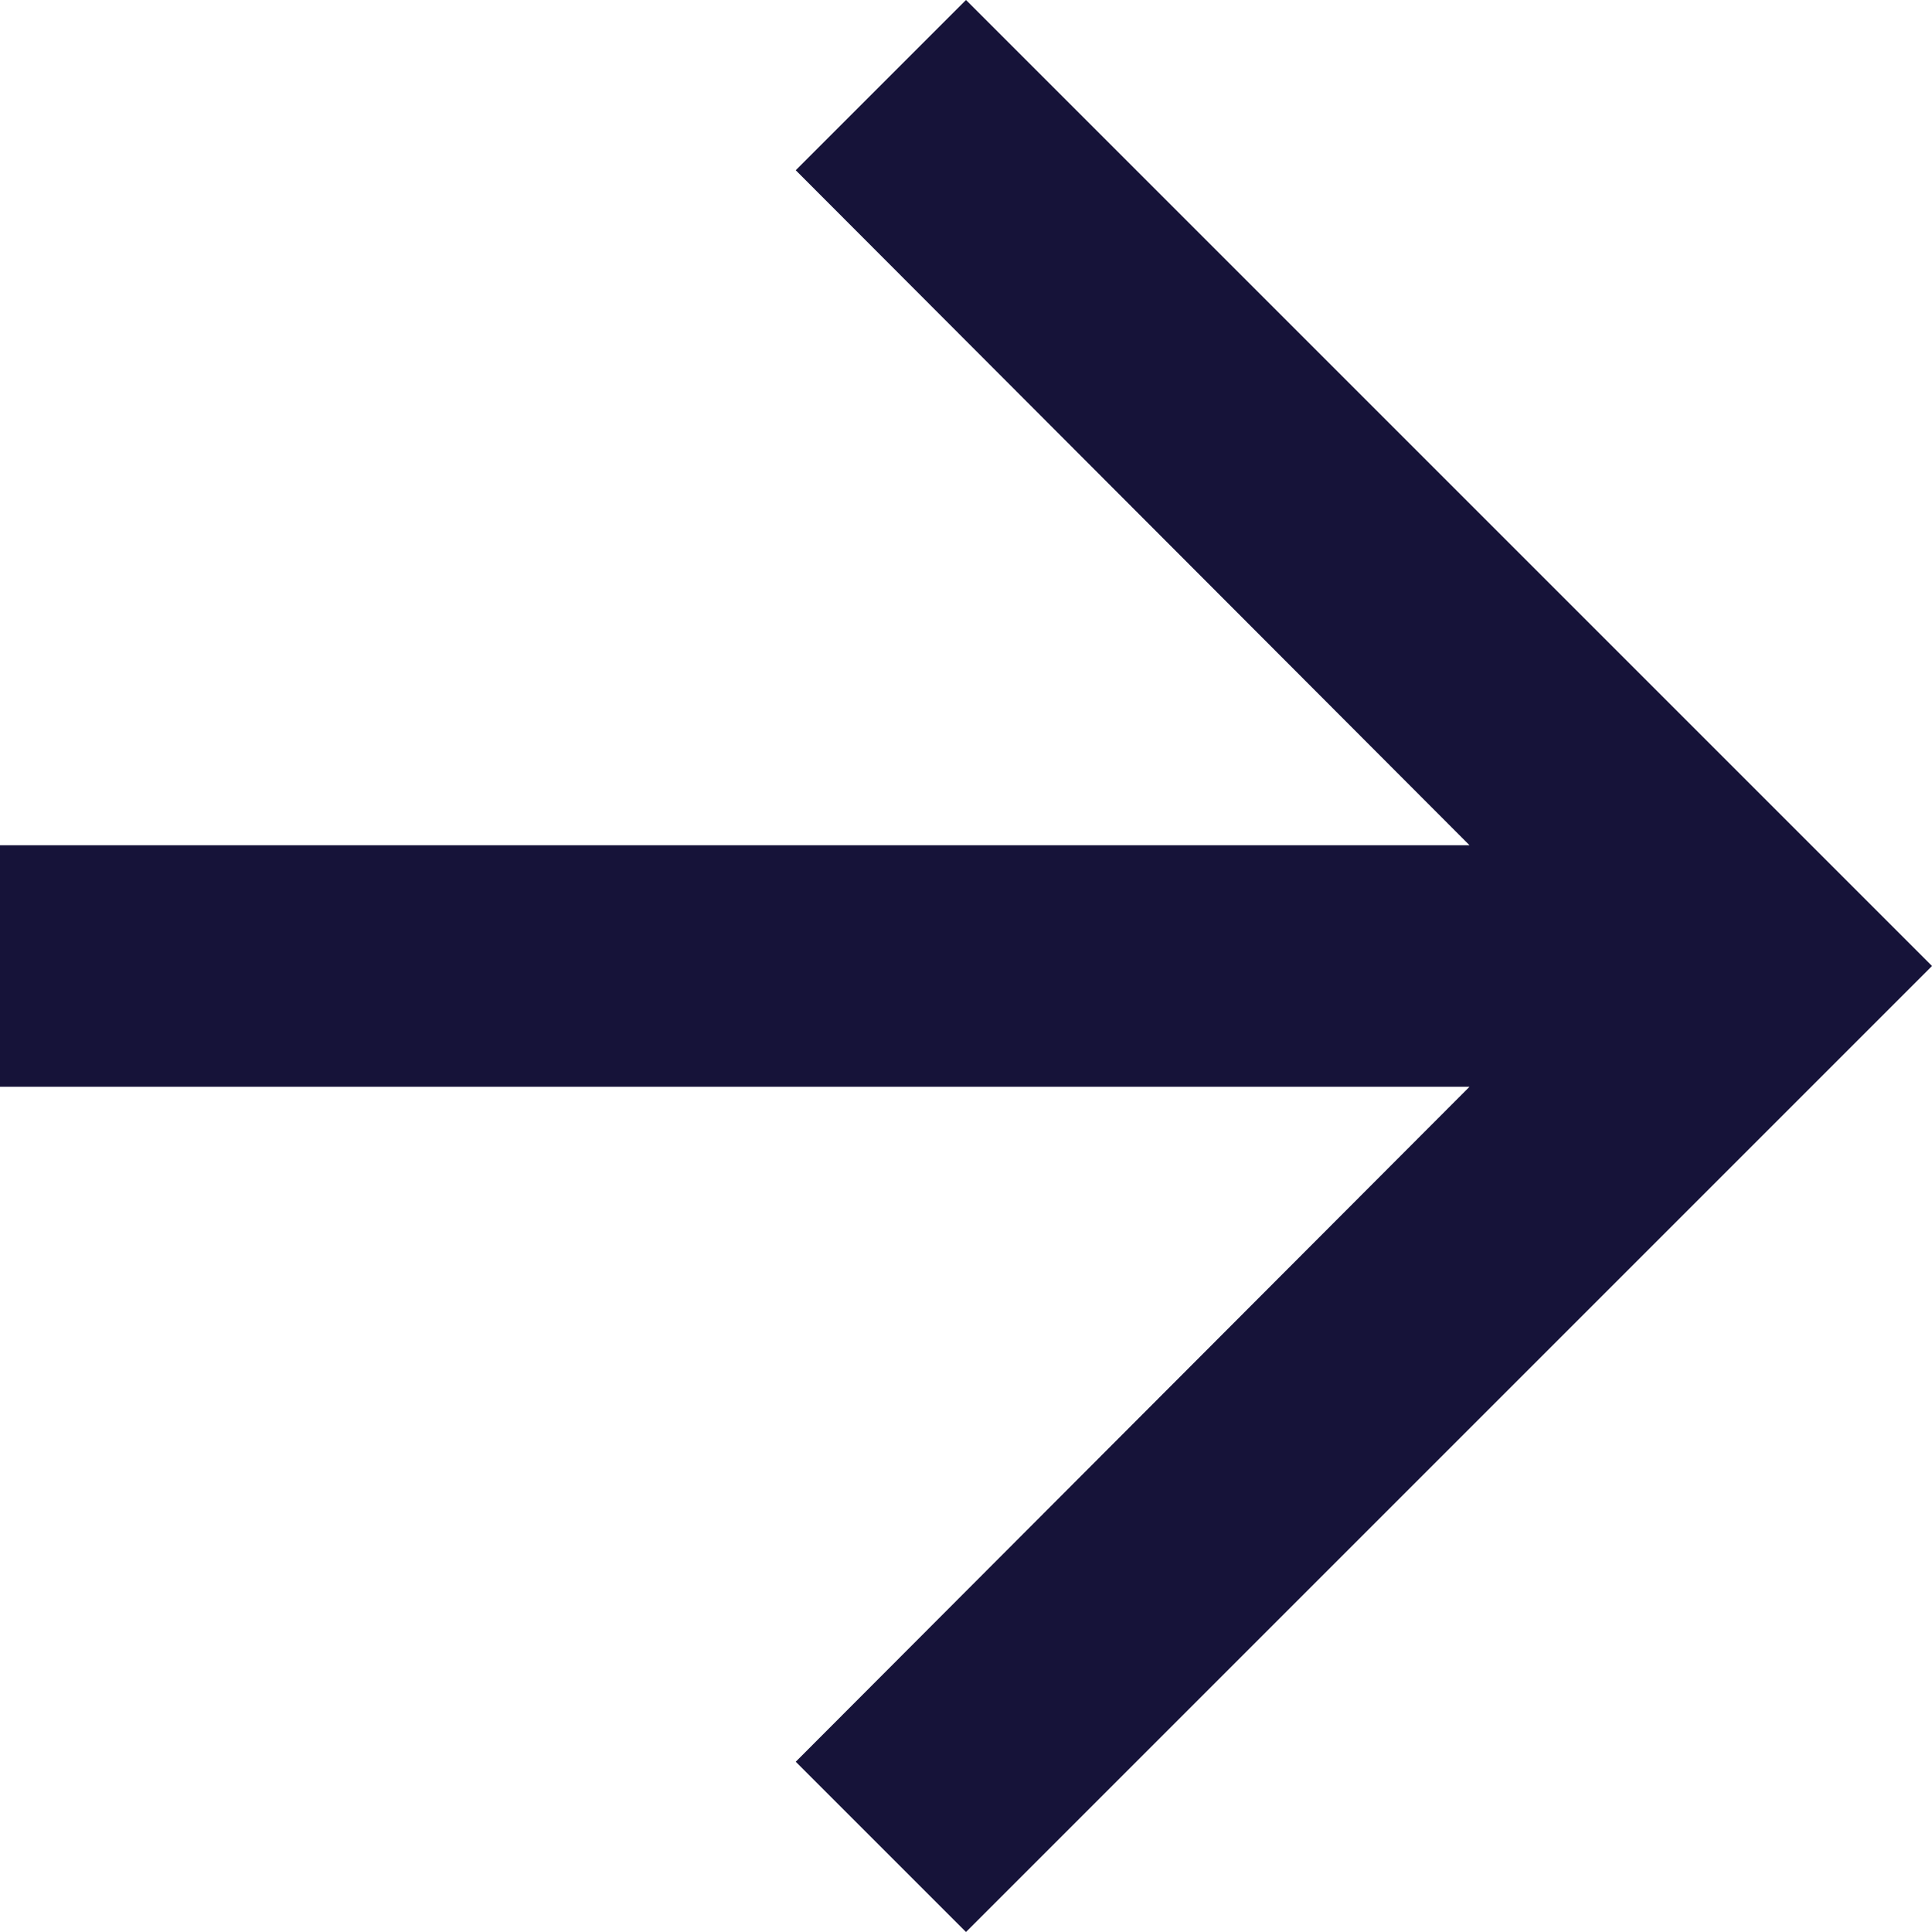 <svg xmlns="http://www.w3.org/2000/svg" width="16" height="16" viewBox="0 0 16 16">
  <path id="Path_83" data-name="Path 83" d="M12,4,10.59,5.41,16.17,11H4v2H16.17l-5.58,5.59L12,20l8-8Z" transform="translate(-4 -4)" fill="#161339"/>
</svg>
